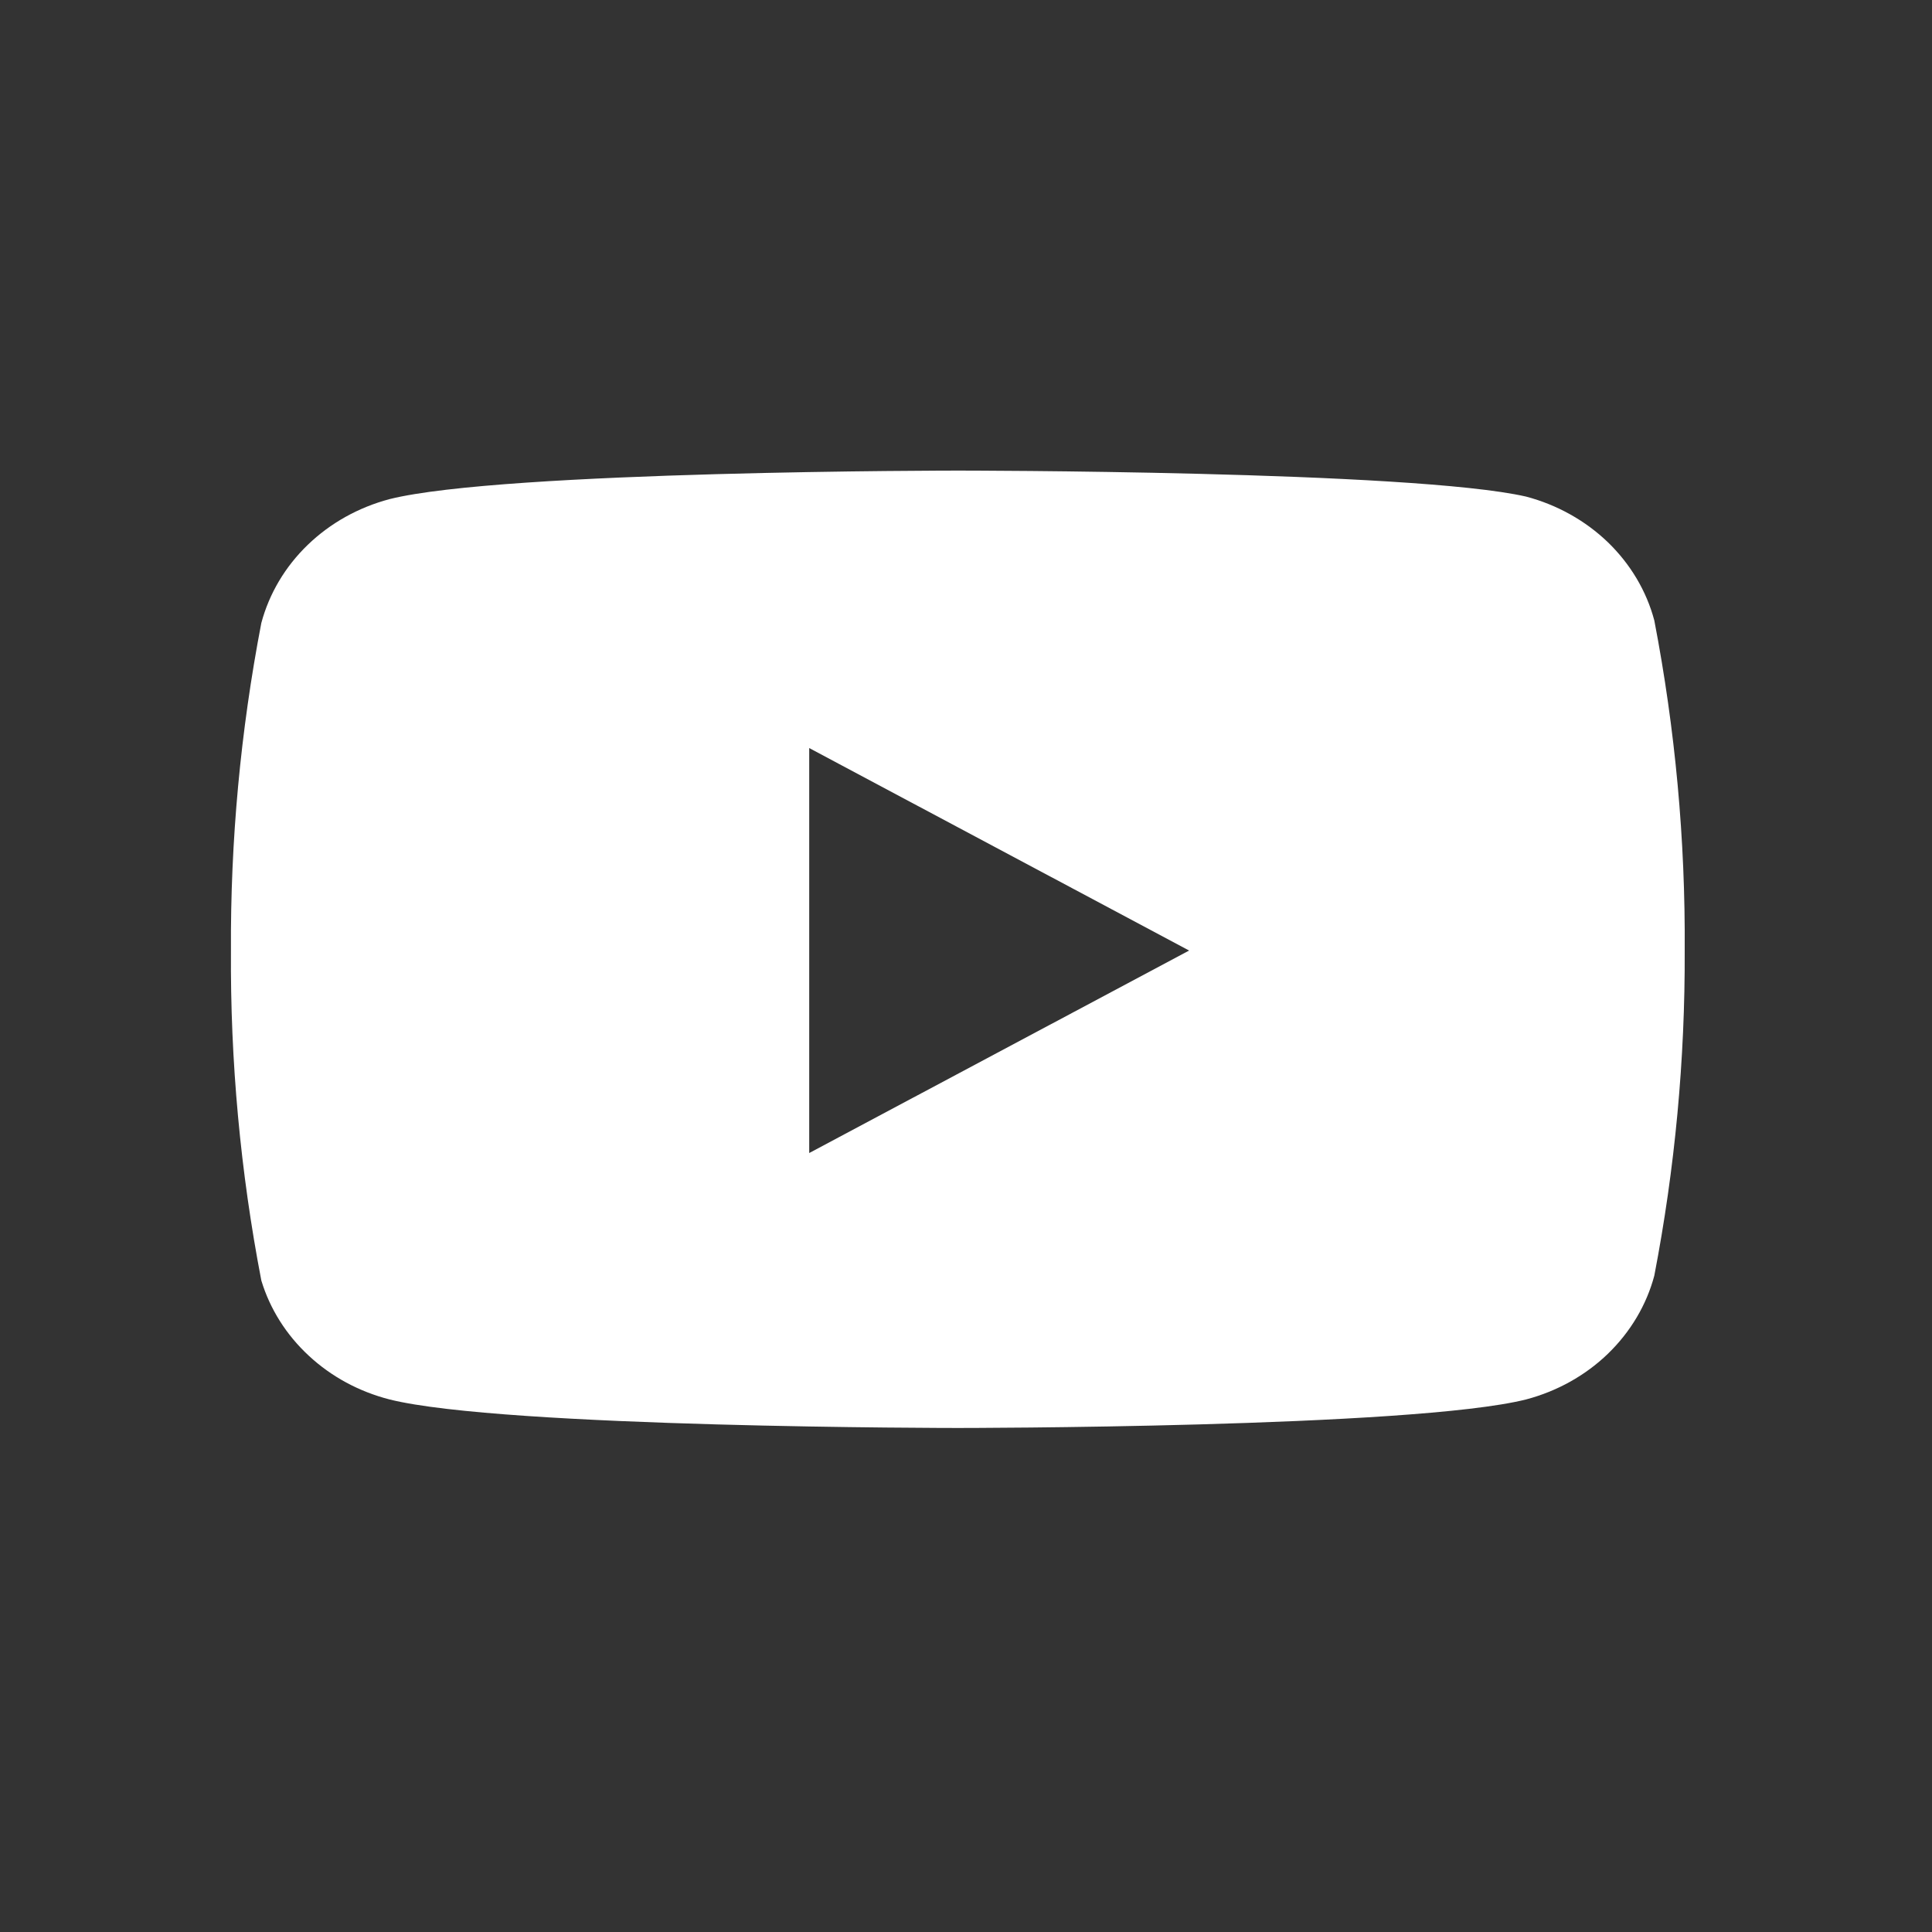 <svg width="26" height="26" viewBox="0 0 26 26" fill="none" xmlns="http://www.w3.org/2000/svg">
<rect x="0" y="0" width="26" height="26" fill="#333333" stroke="none"/>
<path fill-rule="evenodd" clip-rule="evenodd" d="M21.64 7.299C21.942 7.592 22.158 7.954 22.263 8.35C22.545 9.816 22.682 11.302 22.672 12.792C22.678 14.258 22.541 15.723 22.263 17.167C22.158 17.562 21.942 17.924 21.64 18.217C21.337 18.51 20.957 18.722 20.538 18.833C19.009 19.217 12.89 19.217 12.89 19.217C12.89 19.217 6.772 19.217 5.242 18.833C4.832 18.728 4.458 18.526 4.156 18.245C3.853 17.965 3.633 17.616 3.517 17.233C3.235 15.768 3.098 14.281 3.108 12.792C3.1 11.313 3.237 9.838 3.517 8.383C3.623 7.988 3.838 7.625 4.141 7.333C4.444 7.04 4.824 6.828 5.242 6.717C6.772 6.333 12.89 6.333 12.89 6.333C12.89 6.333 19.009 6.333 20.538 6.683C20.957 6.794 21.337 7.007 21.64 7.299ZM16.003 12.792L10.89 15.517V10.067L16.003 12.792Z" fill="white"/>
</svg>

